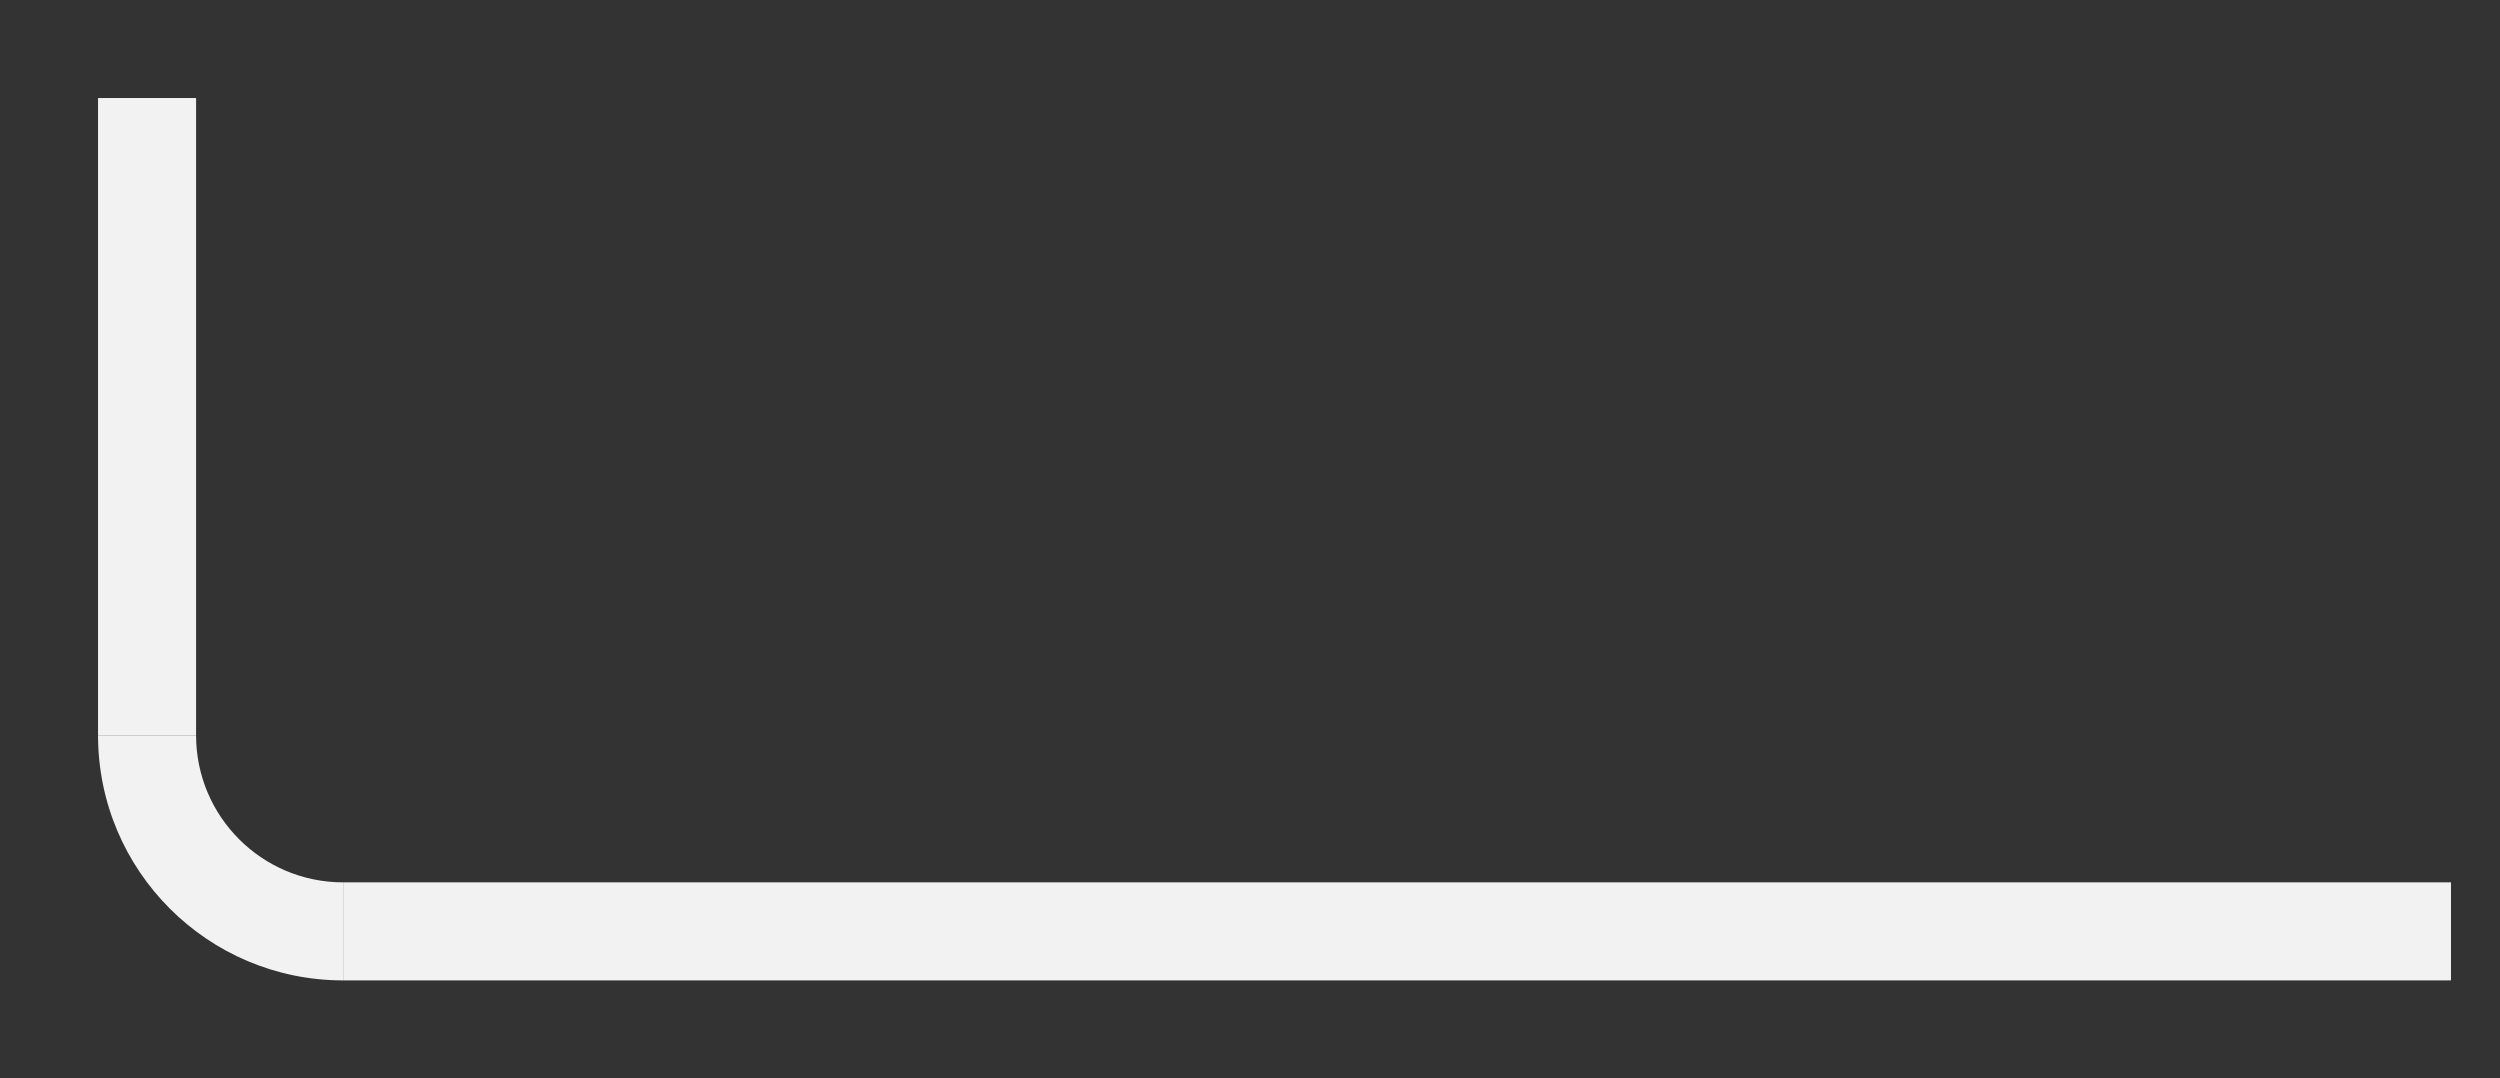 <svg width="204" height="88" viewBox="0 0 204 88" fill="none" xmlns="http://www.w3.org/2000/svg">
<rect x="0" y="0" width="204" height="88" fill="#333333" stroke="none"/>
<line x1="200" y1="76" x2="28" y2="76" stroke="#F2F2F2" stroke-width="8"/>
<line x1="12" y1="8" x2="12" y2="60" stroke="#F2F2F2" stroke-width="8"/>
<path d="M28 72C21.373 72 16 66.627 16 60L8 60C8 71.046 16.954 80 28 80L28 72Z" fill="#F2F2F2"/>
</svg>
